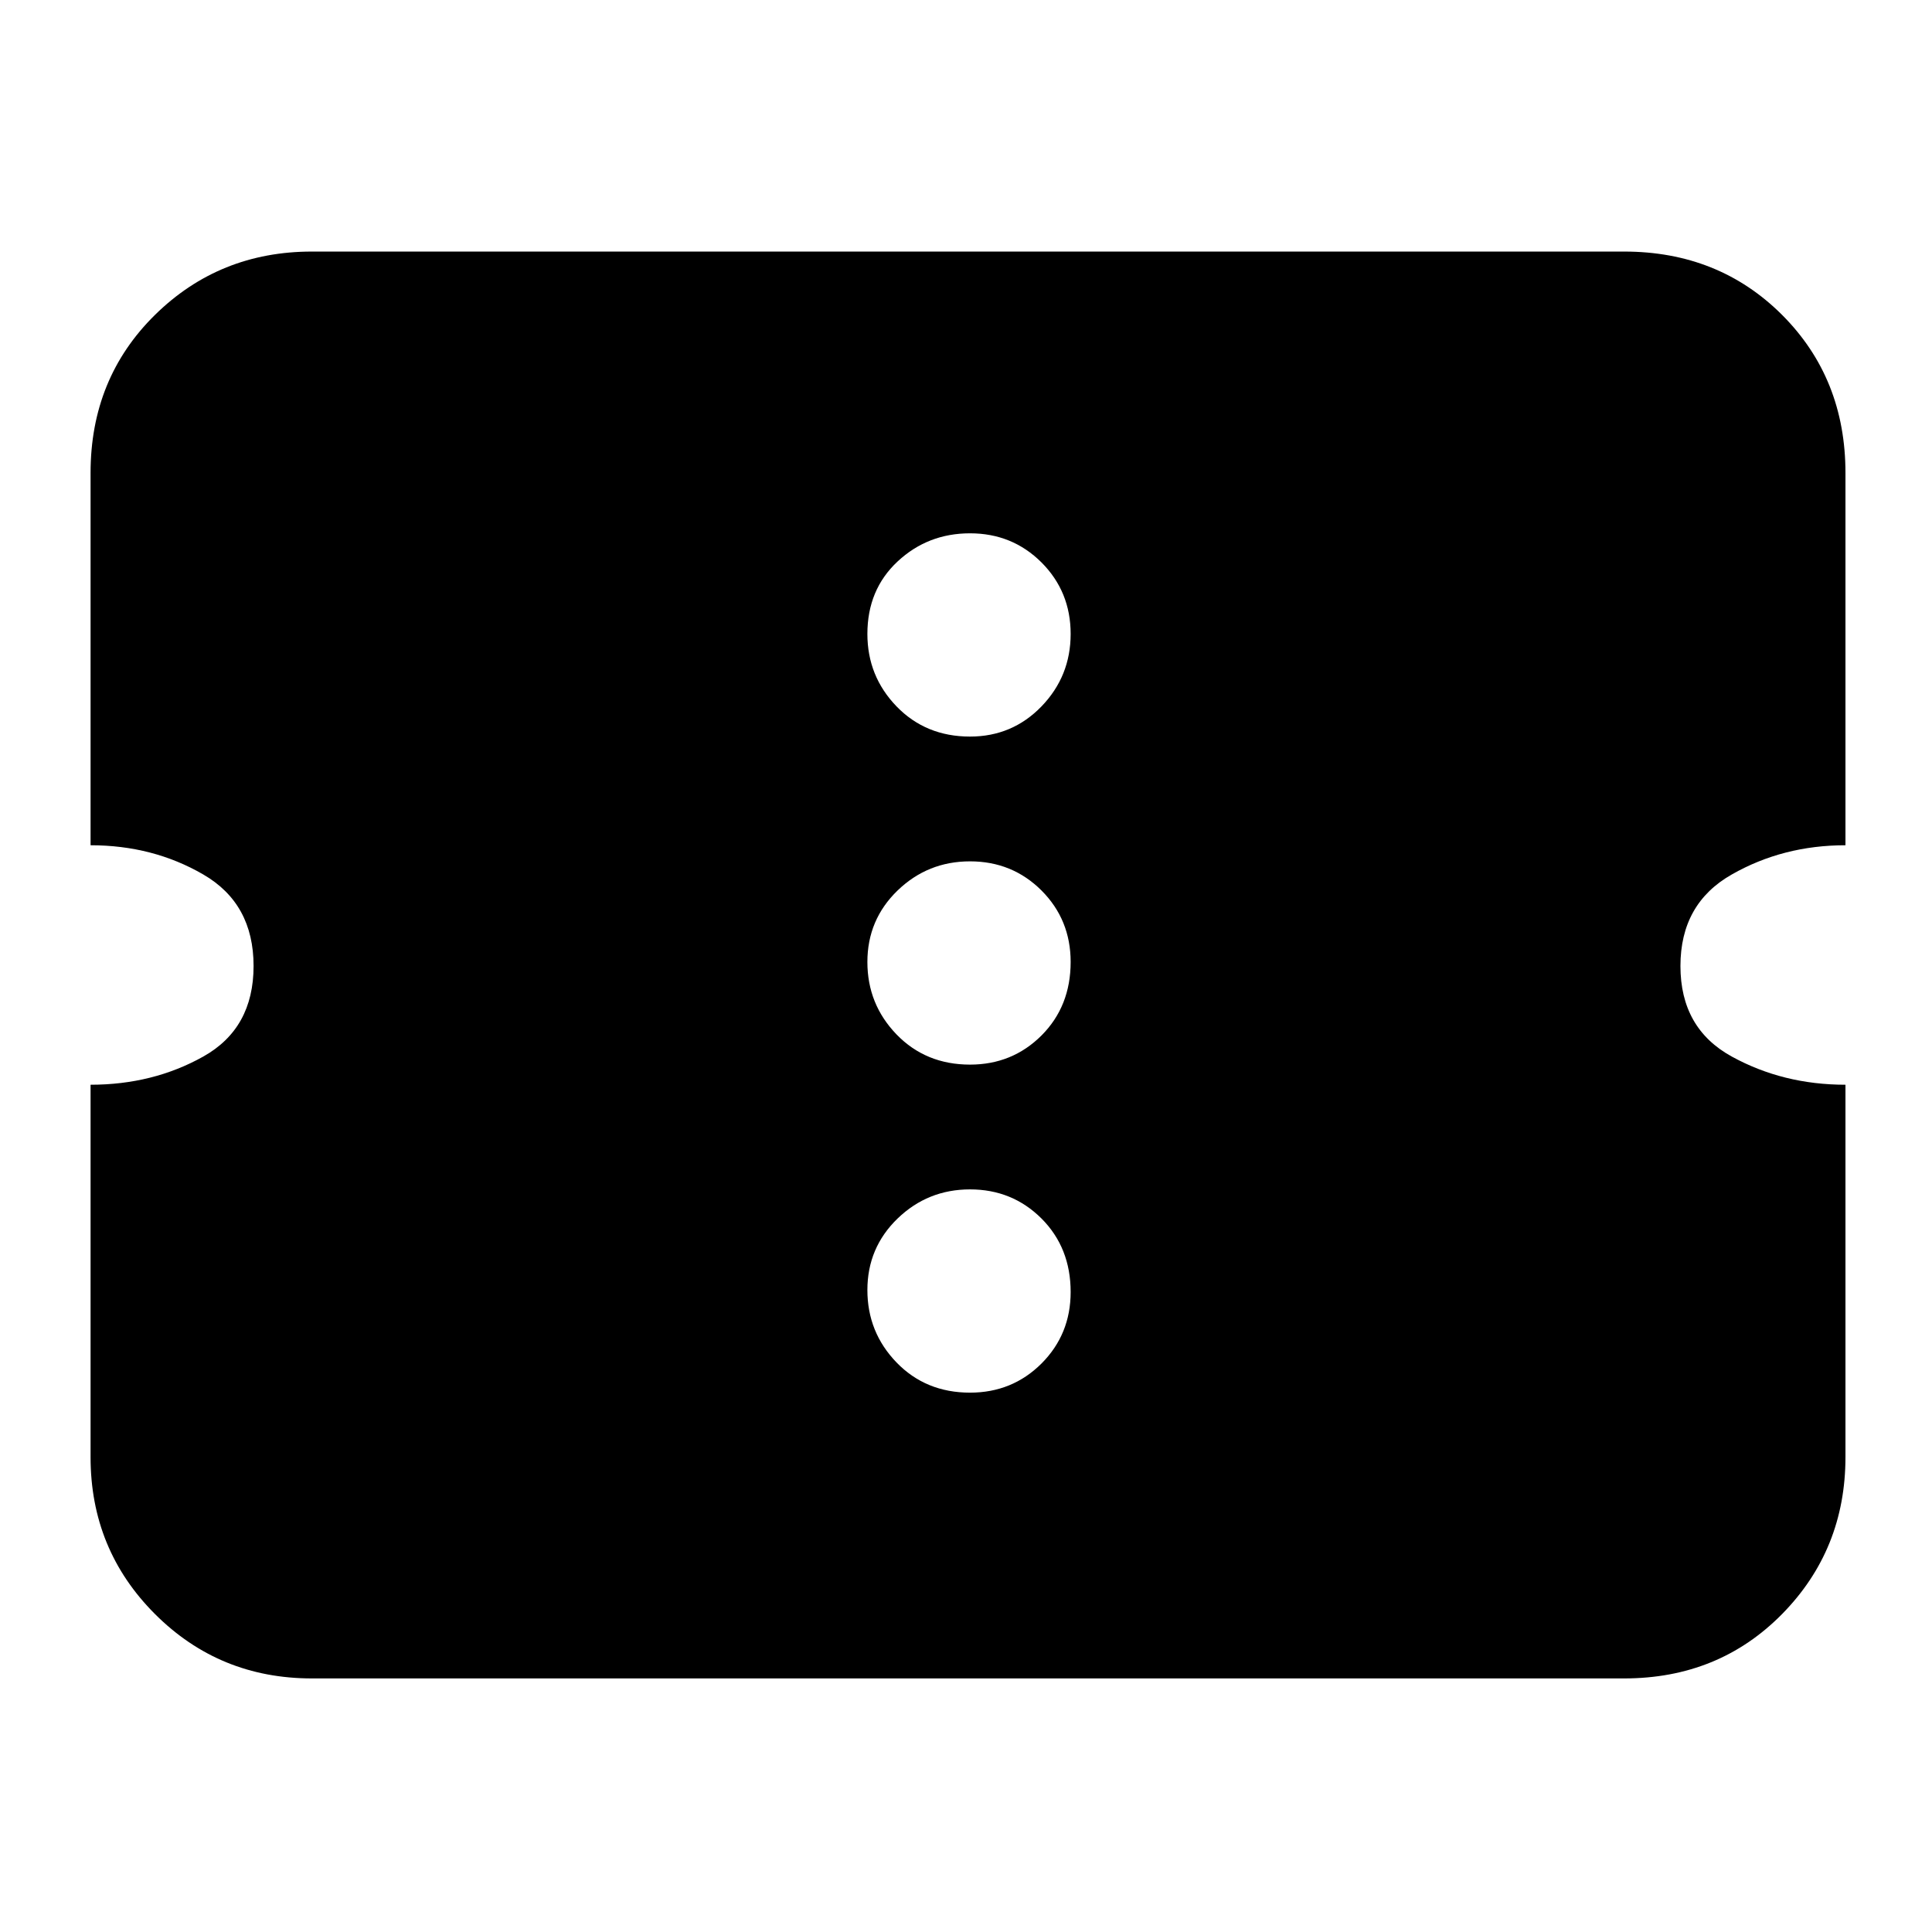 <svg xmlns="http://www.w3.org/2000/svg" height="24" width="24"><path d="M3.875 20.85Q2.725 20.85 1.925 20.05Q1.125 19.25 1.125 18.1V13.475Q1.9 13.475 2.525 13.125Q3.15 12.775 3.15 12Q3.15 11.225 2.525 10.863Q1.9 10.5 1.125 10.5V5.875Q1.125 4.7 1.925 3.912Q2.725 3.125 3.875 3.125H20.175Q21.35 3.125 22.138 3.912Q22.925 4.7 22.925 5.875V10.5Q22.15 10.5 21.513 10.863Q20.875 11.225 20.875 12Q20.875 12.775 21.513 13.125Q22.15 13.475 22.925 13.475V18.1Q22.925 19.25 22.138 20.05Q21.35 20.85 20.175 20.85ZM12.05 17.3Q12.575 17.3 12.938 16.938Q13.3 16.575 13.3 16.05Q13.3 15.5 12.938 15.137Q12.575 14.775 12.05 14.775Q11.525 14.775 11.15 15.137Q10.775 15.5 10.775 16.025Q10.775 16.55 11.137 16.925Q11.5 17.3 12.05 17.3ZM12.05 13.225Q12.575 13.225 12.938 12.863Q13.3 12.5 13.3 11.95Q13.3 11.425 12.938 11.062Q12.575 10.7 12.05 10.7Q11.525 10.7 11.15 11.062Q10.775 11.425 10.775 11.95Q10.775 12.475 11.137 12.85Q11.5 13.225 12.05 13.225ZM12.05 9.15Q12.575 9.15 12.938 8.775Q13.3 8.4 13.3 7.875Q13.3 7.35 12.938 6.987Q12.575 6.625 12.05 6.625Q11.525 6.625 11.15 6.975Q10.775 7.325 10.775 7.875Q10.775 8.4 11.137 8.775Q11.5 9.15 12.05 9.15Z"/></svg>